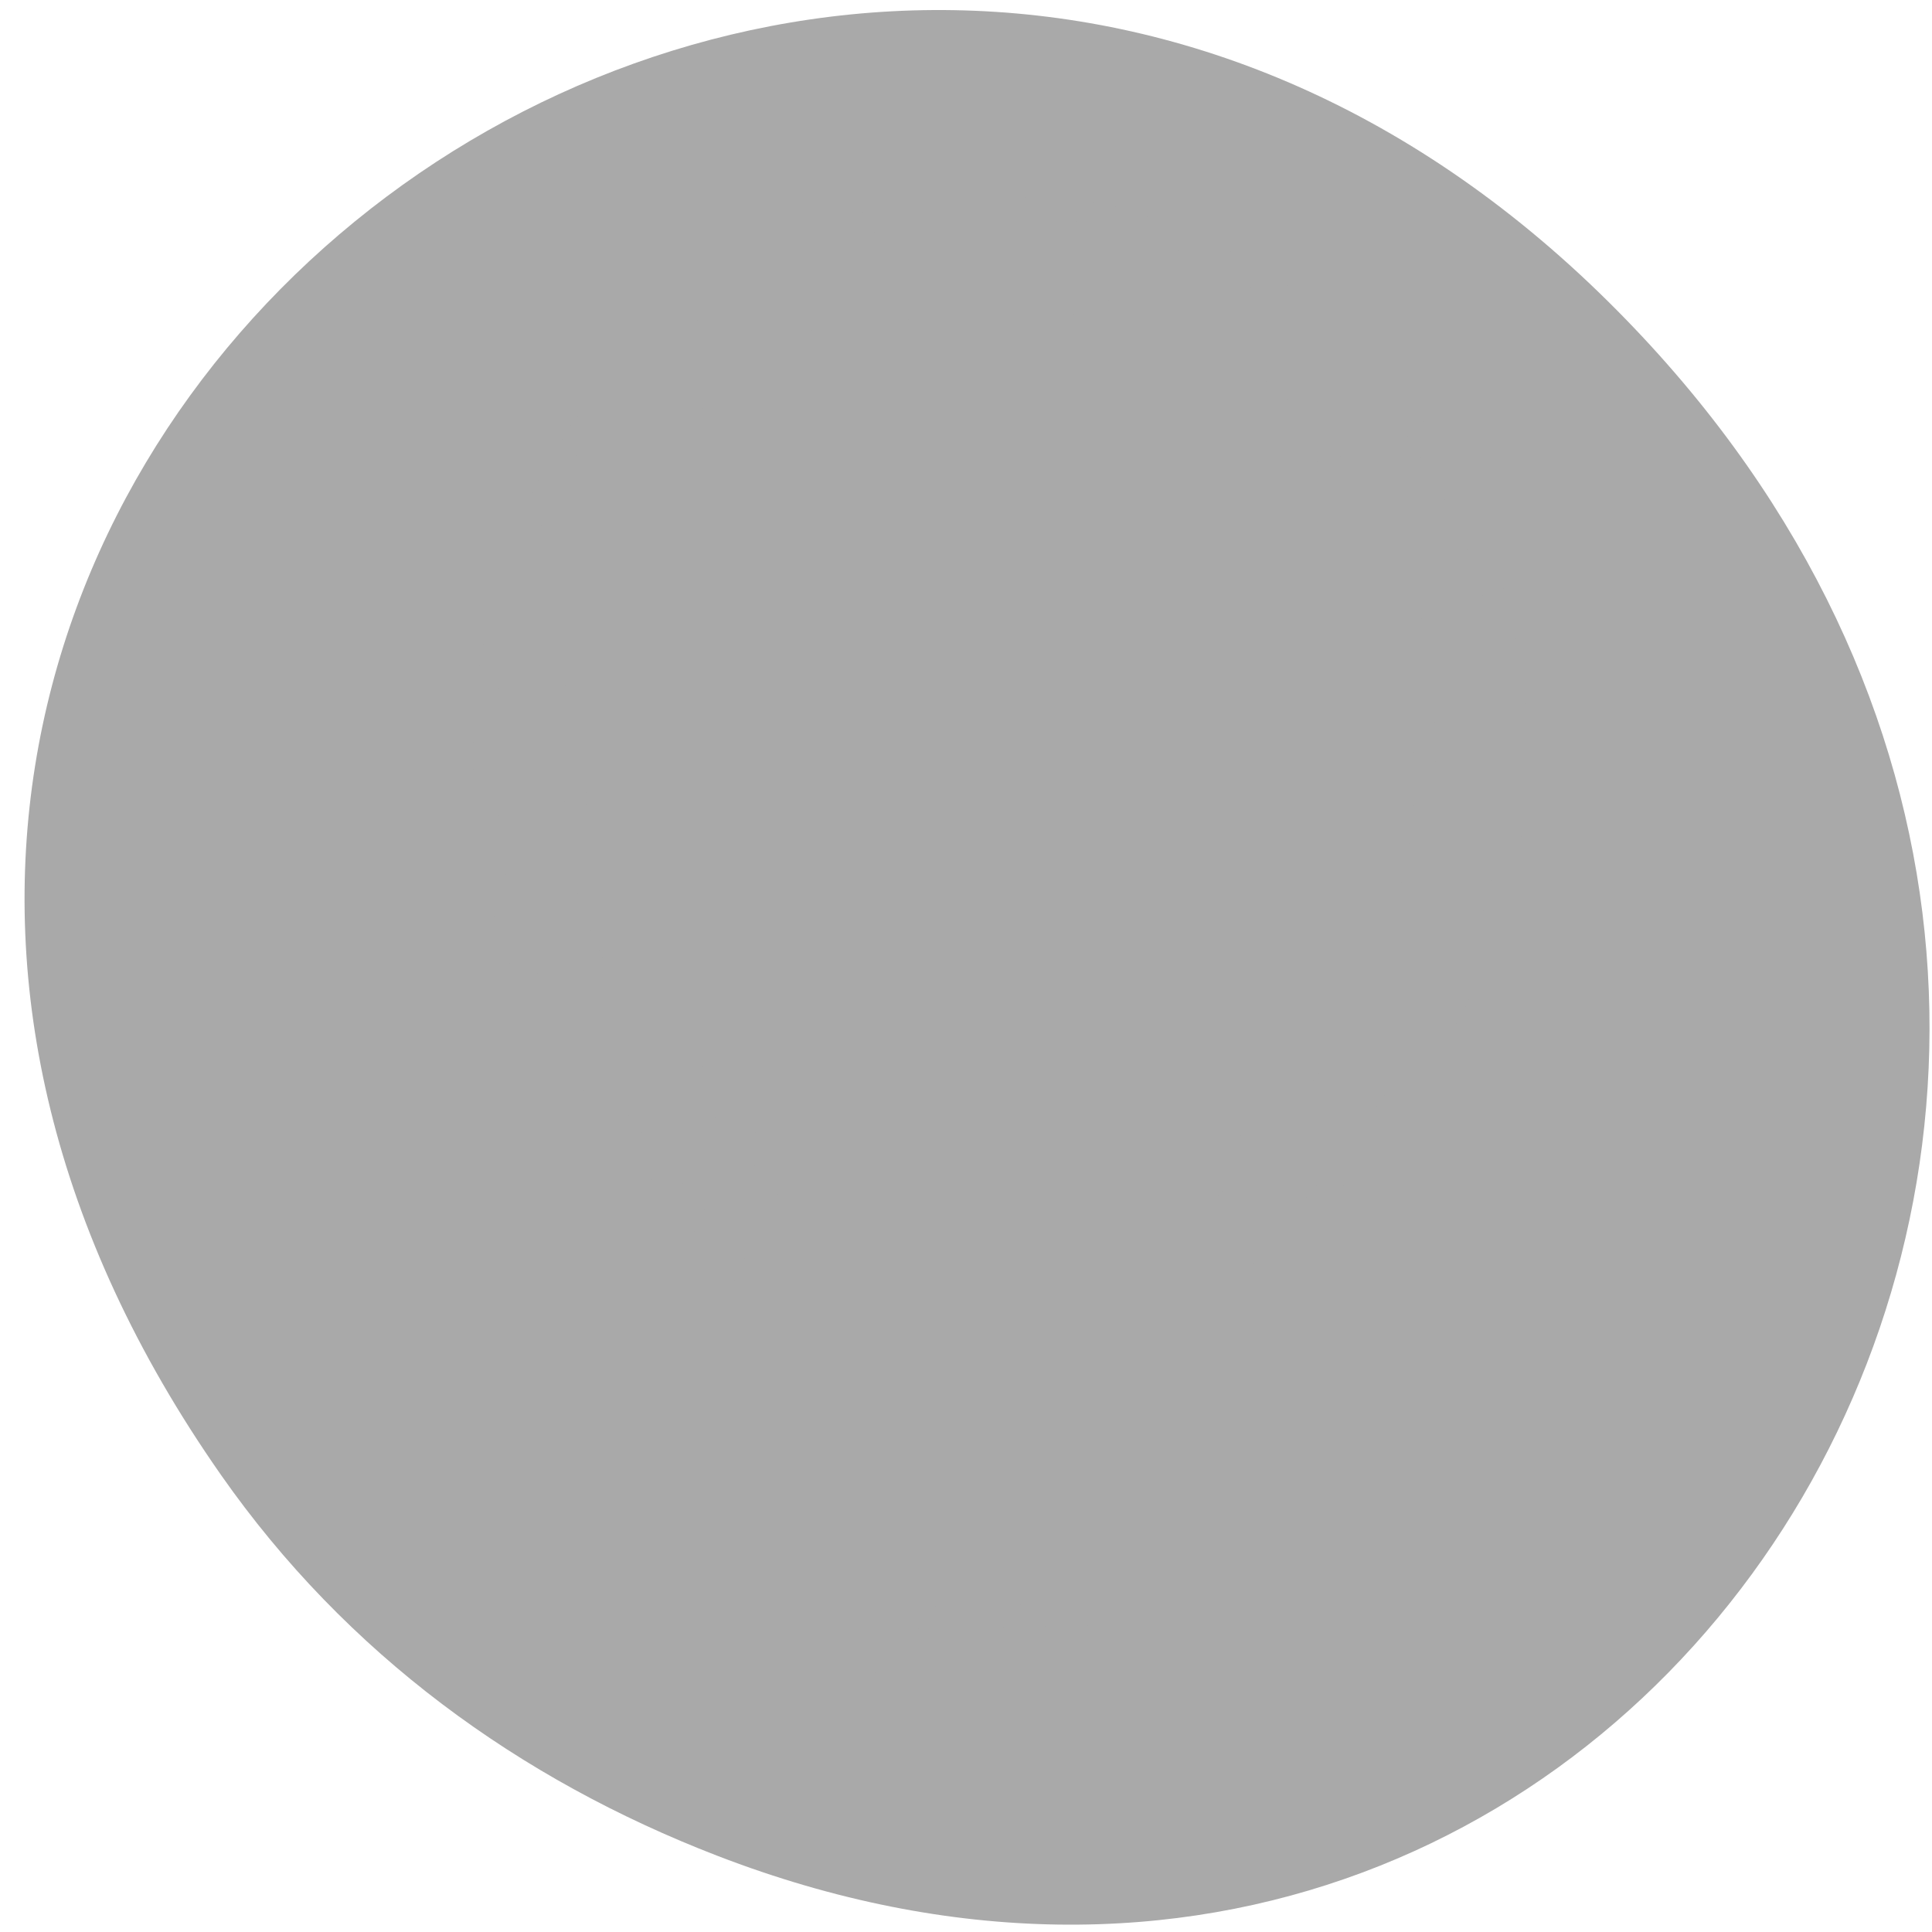<svg xmlns="http://www.w3.org/2000/svg" viewBox="0 0 256 256"><defs><clipPath><path d="m -24 13 c 0 1.105 -0.672 2 -1.5 2 -0.828 0 -1.5 -0.895 -1.5 -2 0 -1.105 0.672 -2 1.5 -2 0.828 0 1.5 0.895 1.5 2 z" transform="matrix(15.333 0 0 11.5 415 -125.5)"/></clipPath><clipPath><path transform="matrix(15.333 0 0 11.5 415 -125.5)" d="m -24 13 c 0 1.105 -0.672 2 -1.5 2 -0.828 0 -1.5 -0.895 -1.5 -2 0 -1.105 0.672 -2 1.5 -2 0.828 0 1.5 0.895 1.5 2 z"/></clipPath><clipPath><path d="m -24 13 c 0 1.105 -0.672 2 -1.5 2 -0.828 0 -1.5 -0.895 -1.5 -2 0 -1.105 0.672 -2 1.5 -2 0.828 0 1.5 0.895 1.5 2 z" transform="matrix(15.333 0 0 11.5 415 -125.5)"/></clipPath><clipPath><path d="m -24 13 c 0 1.105 -0.672 2 -1.5 2 -0.828 0 -1.5 -0.895 -1.5 -2 0 -1.105 0.672 -2 1.5 -2 0.828 0 1.5 0.895 1.5 2 z" transform="matrix(15.333 0 0 11.5 415 -125.5)"/></clipPath></defs><g transform="matrix(0.986 0 0 0.991 3.254 -787.87)"><path d="m 26.373 992.2 c -92.05 -130.93 77.948 -263.6 186.39 -156.91 102.17 100.51 7.449 256.68 -119.69 207.86 -26.526 -10.185 -49.802 -26.914 -66.7 -50.948 z" style="fill:#a9a9a9;color:#000"/><g transform="translate(-352.18 609.07)" style="fill:#a9a9a9;stroke:#a9a9a9"><path d="m 455.77 381.99 v -5.278 h 27.606 h 27.606 v 5.278 v 5.278 h -27.606 h -27.606 v -5.278 z" style="stroke-width:2.596"/><path d="m 483.94 213.75 c -13.11 0 -21.66 1.922 -31.583 7.103 -26.722 13.953 -41.42 43.24 -37.891 75.52 1.871 17.11 7.06 27.09 25.891 49.815 l 11.671 14.07 l 31.385 -0.069 l 31.385 -0.069 l 12.594 -15.433 c 14.158 -17.323 21.548 -30.699 23.913 -43.27 6.871 -36.517 -12.909 -72.5 -46.37 -84.34 -8.01 -2.835 -11.14 -3.332 -20.99 -3.332 z m 0.352 11.939 c 18.293 0.222 36.02 10.08 46.551 26.4 6.718 10.415 8.894 17.854 9.451 32.28 0.799 20.698 -3.157 30.08 -22.264 52.753 l -8.725 10.366 l -26.29 -0.023 h -26.308 l -9.802 -12.03 c -18.13 -22.21 -20.895 -28.828 -20.814 -49.584 0.045 -11.467 0.461 -14.949 2.462 -20.268 4.04 -10.743 11.11 -20.685 19.319 -27.21 9.03 -7.177 16.878 -10.514 28.572 -12.17 2.617 -0.371 5.233 -0.541 7.846 -0.509 z m 16.792 176.03 l -17.803 0.324 l -17.803 0.324 l -0.33 6.06 l -0.33 6.04 h 18.13 h 18.13 v -6.363 v -6.386 z" style="stroke-width:2.886"/></g></g></svg>